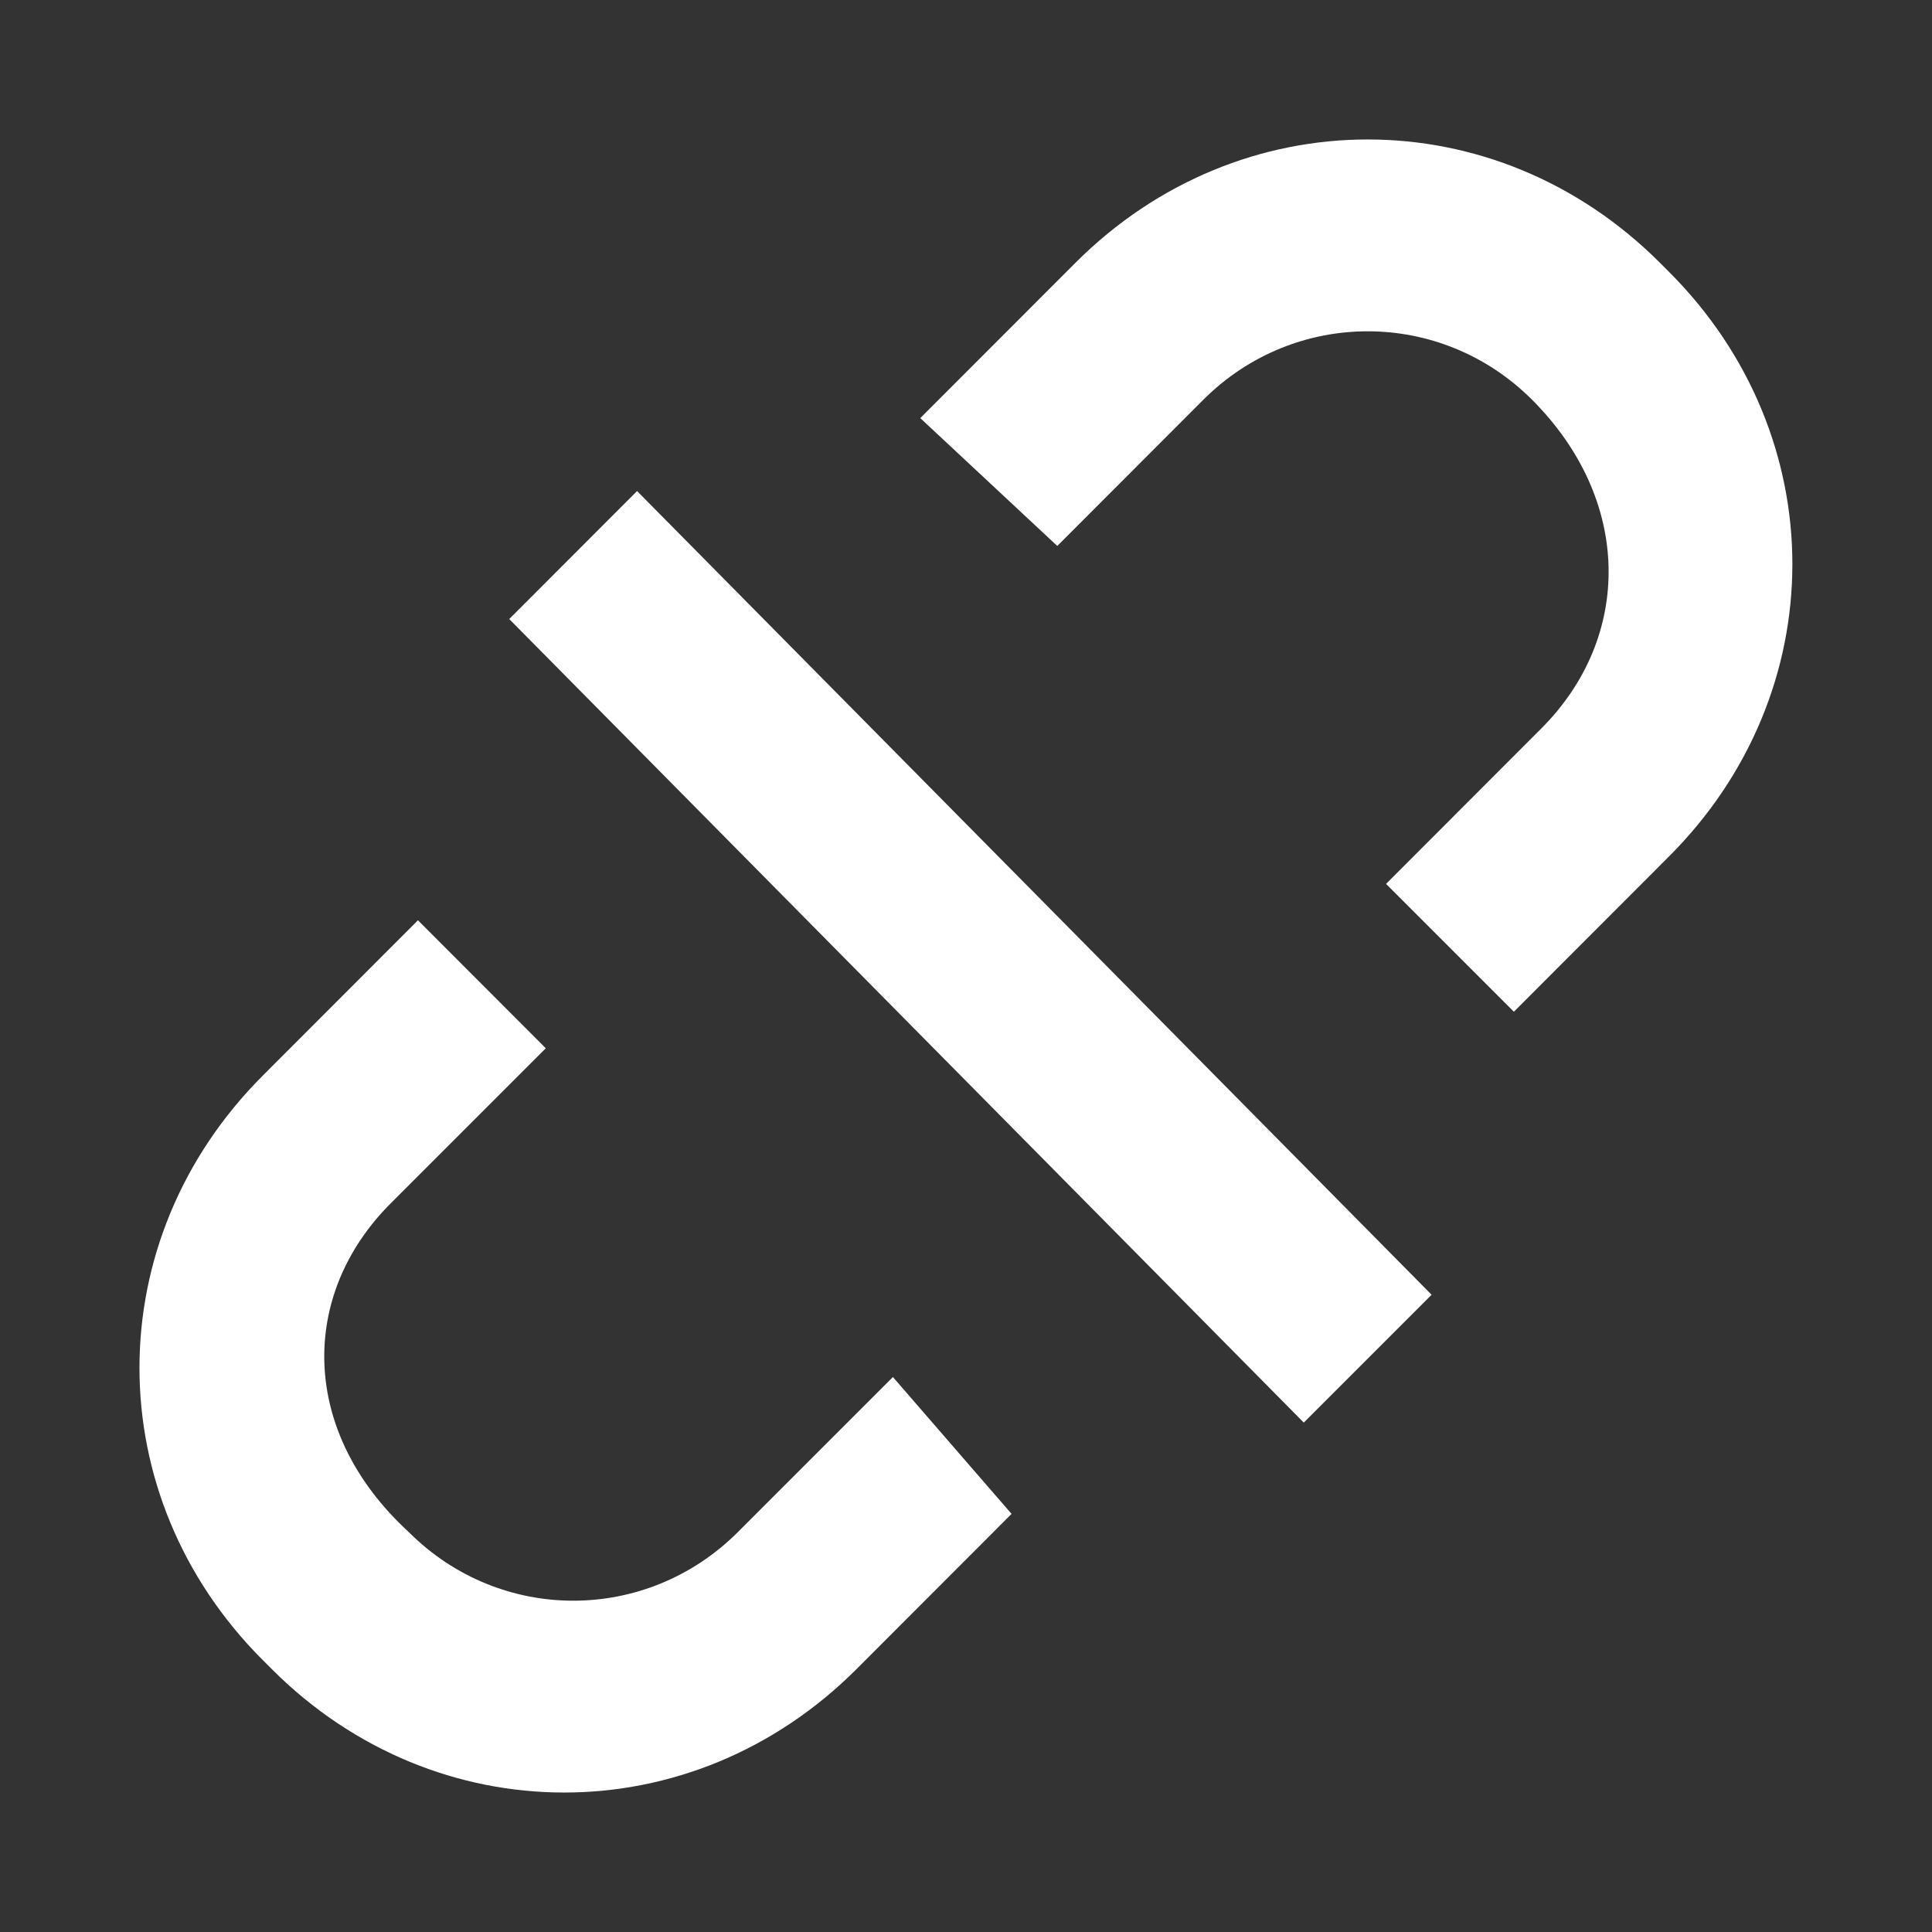 <svg width="12" height="12" viewBox="0 0 12 12" fill="none" xmlns="http://www.w3.org/2000/svg">
<rect x="0" y="0" width="12" height="12" fill="#333333" stroke="none"/>
<path fill-rule="evenodd" clip-rule="evenodd" d="M9.516 2.483C8.949 1.916 8.041 1.916 7.474 2.483L6.567 3.391L5.716 2.597L6.68 1.632C7.701 0.611 9.289 0.611 10.31 1.632L10.367 1.689C11.388 2.71 11.388 4.298 10.367 5.319L9.403 6.284L8.609 5.49L9.573 4.525C10.14 3.958 10.14 3.107 9.516 2.483Z" fill="white"/>
<path fill-rule="evenodd" clip-rule="evenodd" d="M2.54 9.517C3.107 10.084 4.014 10.084 4.582 9.517L5.546 8.553L6.283 9.403L5.319 10.368C4.298 11.389 2.71 11.389 1.689 10.368L1.632 10.311C0.611 9.29 0.611 7.702 1.632 6.681L2.596 5.716L3.39 6.511L2.426 7.475C1.859 8.042 1.859 8.893 2.54 9.517Z" fill="white"/>
<path fill-rule="evenodd" clip-rule="evenodd" d="M3.957 3.05L8.892 8.042L8.098 8.836L3.163 3.845L3.957 3.05Z" fill="white"/>
</svg>

